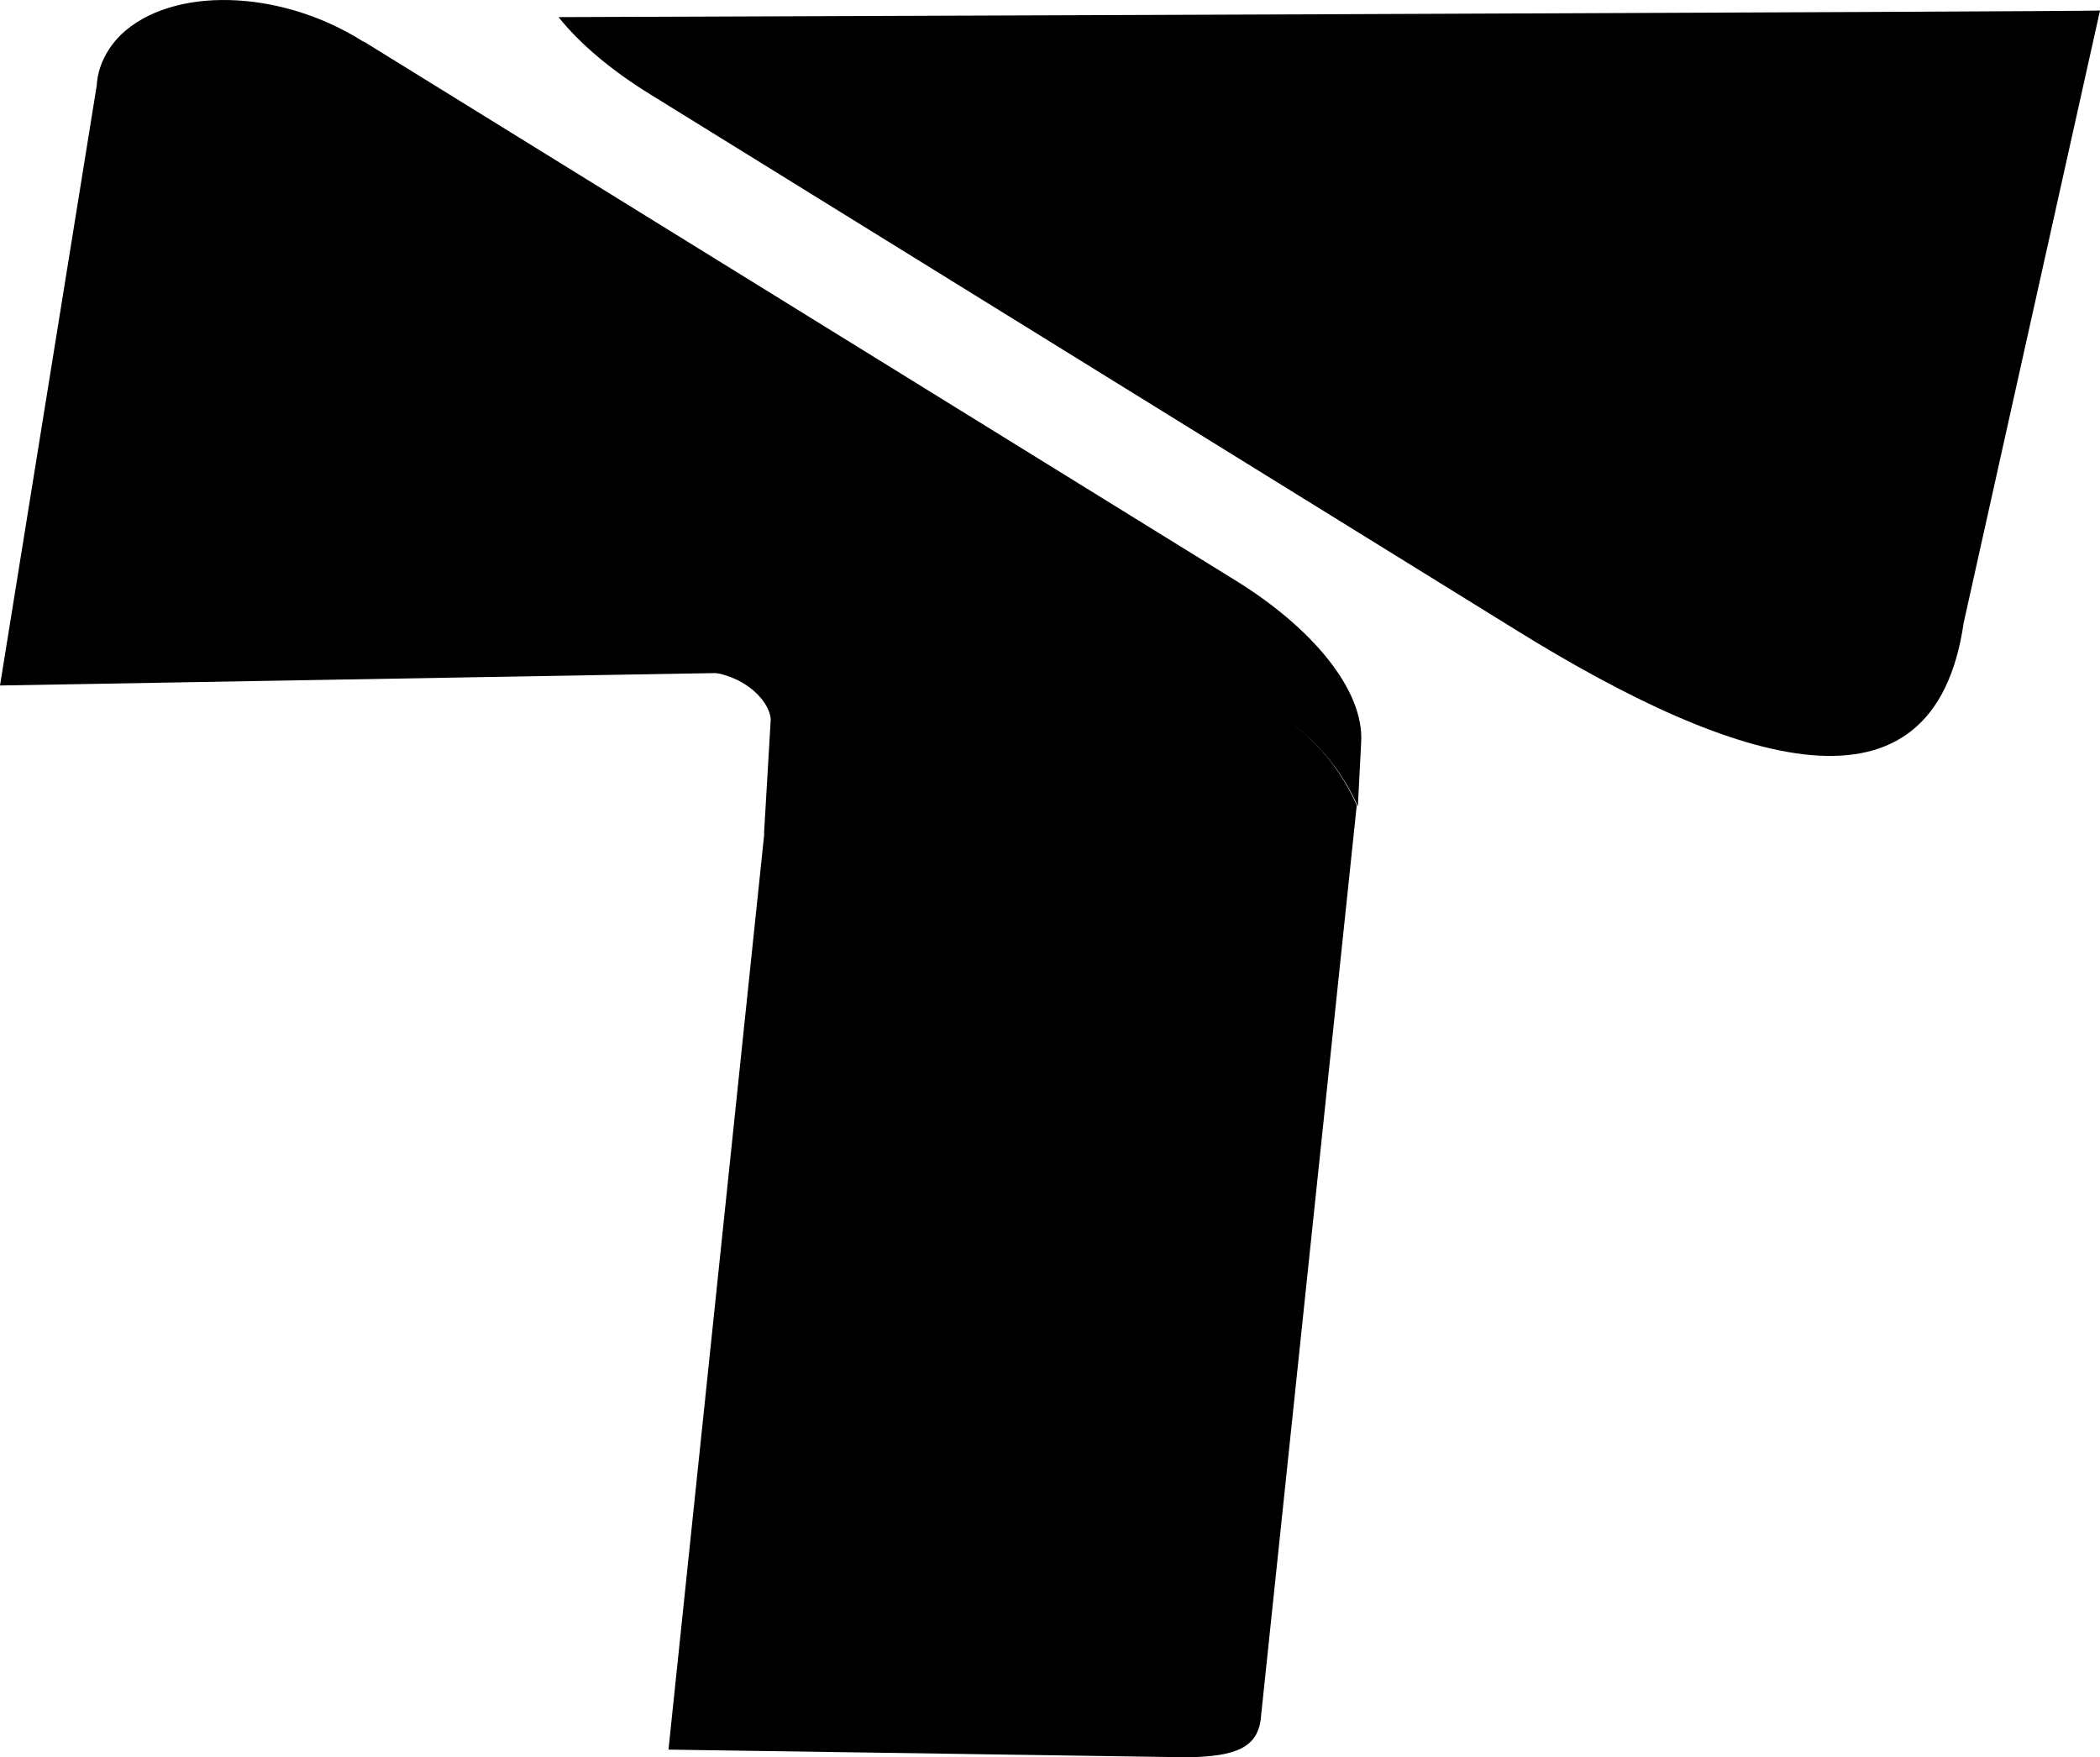 <svg style="display: block;" version="1.1" id="图层_1_HwCj5scWka" xmlns="http://www.w3.org/2000/svg" xmlns:xlink="http://www.w3.org/1999/xlink" x="0px" y="0px" width="183.5" height="153.579" viewBox="4.5 20.043 191 159.857" enable-background="new 0 0 200 200" xml:space="preserve" class="style-removed" preserveAspectRatio="none" data-parent="shape_ljdOcjfJ2n">
    <g id="_2054983228384_jnoqKSXSAL" stop-color="rgb(29, 219, 193)">
      <linearGradient id="SVGID_1__SOJloPRi3y" gradientUnits="userSpaceOnUse" x1="1936.943" y1="-2084.28" x2="2036.028" y2="-1725.475" gradientTransform="matrix(0.272 0 0 -0.272 -417.442 -477.178)" stop-color="rgb(29, 219, 193)">
        <stop offset="0" stop-color="hsl(189, 76%, 34%)"></stop>
        <stop offset="0.353" stop-color="hsl(189, 89%, 40%)"></stop>
        <stop offset="0.588" stop-color="hsl(189, 100%, 46%)"></stop>
        <stop offset="1" stop-color="hsl(189, 77%, 49%)"></stop>
      </linearGradient>
      <path fill-rule="evenodd" clip-rule="evenodd" fill="url(#SVGID_1__SOJloPRi3y)" d="M55.3,21.6c2,2.5,4.9,4.9,8.3,7l78.7,48.7
c20.3,12.6,38.1,18.1,40.8-0.6l12.4-55.7C195.5,21.1,55.3,21.6,55.3,21.6z" stroke-width="0"></path>
      <path fill-rule="evenodd" clip-rule="evenodd" fill="hsl(189, 76%, 34%)" d="M112.6,179.9c4.2-0.1,6.4-0.8,6.6-3.8l8.7-82.8
c-3.7-8.4-12.8-12.9-23.9-12.7l-29.1,0.4l-7.2,0.1c4.2-0.1,6.8,2.6,6.9,4.4L74,95.7l0,0.3l-8.7,83.2L112.6,179.9L112.6,179.9z" stroke-width="0"></path>

      <linearGradient id="SVGID_2__d9FRjsYihk" gradientUnits="userSpaceOnUse" x1="1790.12" y1="-2200.844" x2="1762.252" y2="-1746.428" gradientTransform="matrix(0.272 0 0 -0.272 -417.442 -477.178)" stop-color="rgb(29, 219, 193)">
        <stop offset="0" stop-color="hsl(189, 76%, 34%)"></stop>
        <stop offset="0.353" stop-color="hsl(189, 89%, 40%)"></stop>
        <stop offset="0.588" stop-color="hsl(189, 100%, 46%)"></stop>
        <stop offset="1" stop-color="hsl(189, 77%, 49%)"></stop>
      </linearGradient>
      <path fill-rule="evenodd" clip-rule="evenodd" fill="url(#SVGID_2__d9FRjsYihk)" d="M75,81.2l7.2-0.1l21.9-0.4c11-0.2,20.2,4.3,23.9,12.7
l0.3-5.8c0.3-4.8-4.5-10.5-11.5-14.8L38.2,24.2c-0.2-0.1-0.4-0.3-0.7-0.4c-7.6-4.8-17.4-5-22-0.6c-1.3,1.3-2.1,2.9-2.2,4.6h0
L4.5,82.4l69-1.2L75,81.2L75,81.2z" stroke-width="0"></path>
    </g>
  </svg>